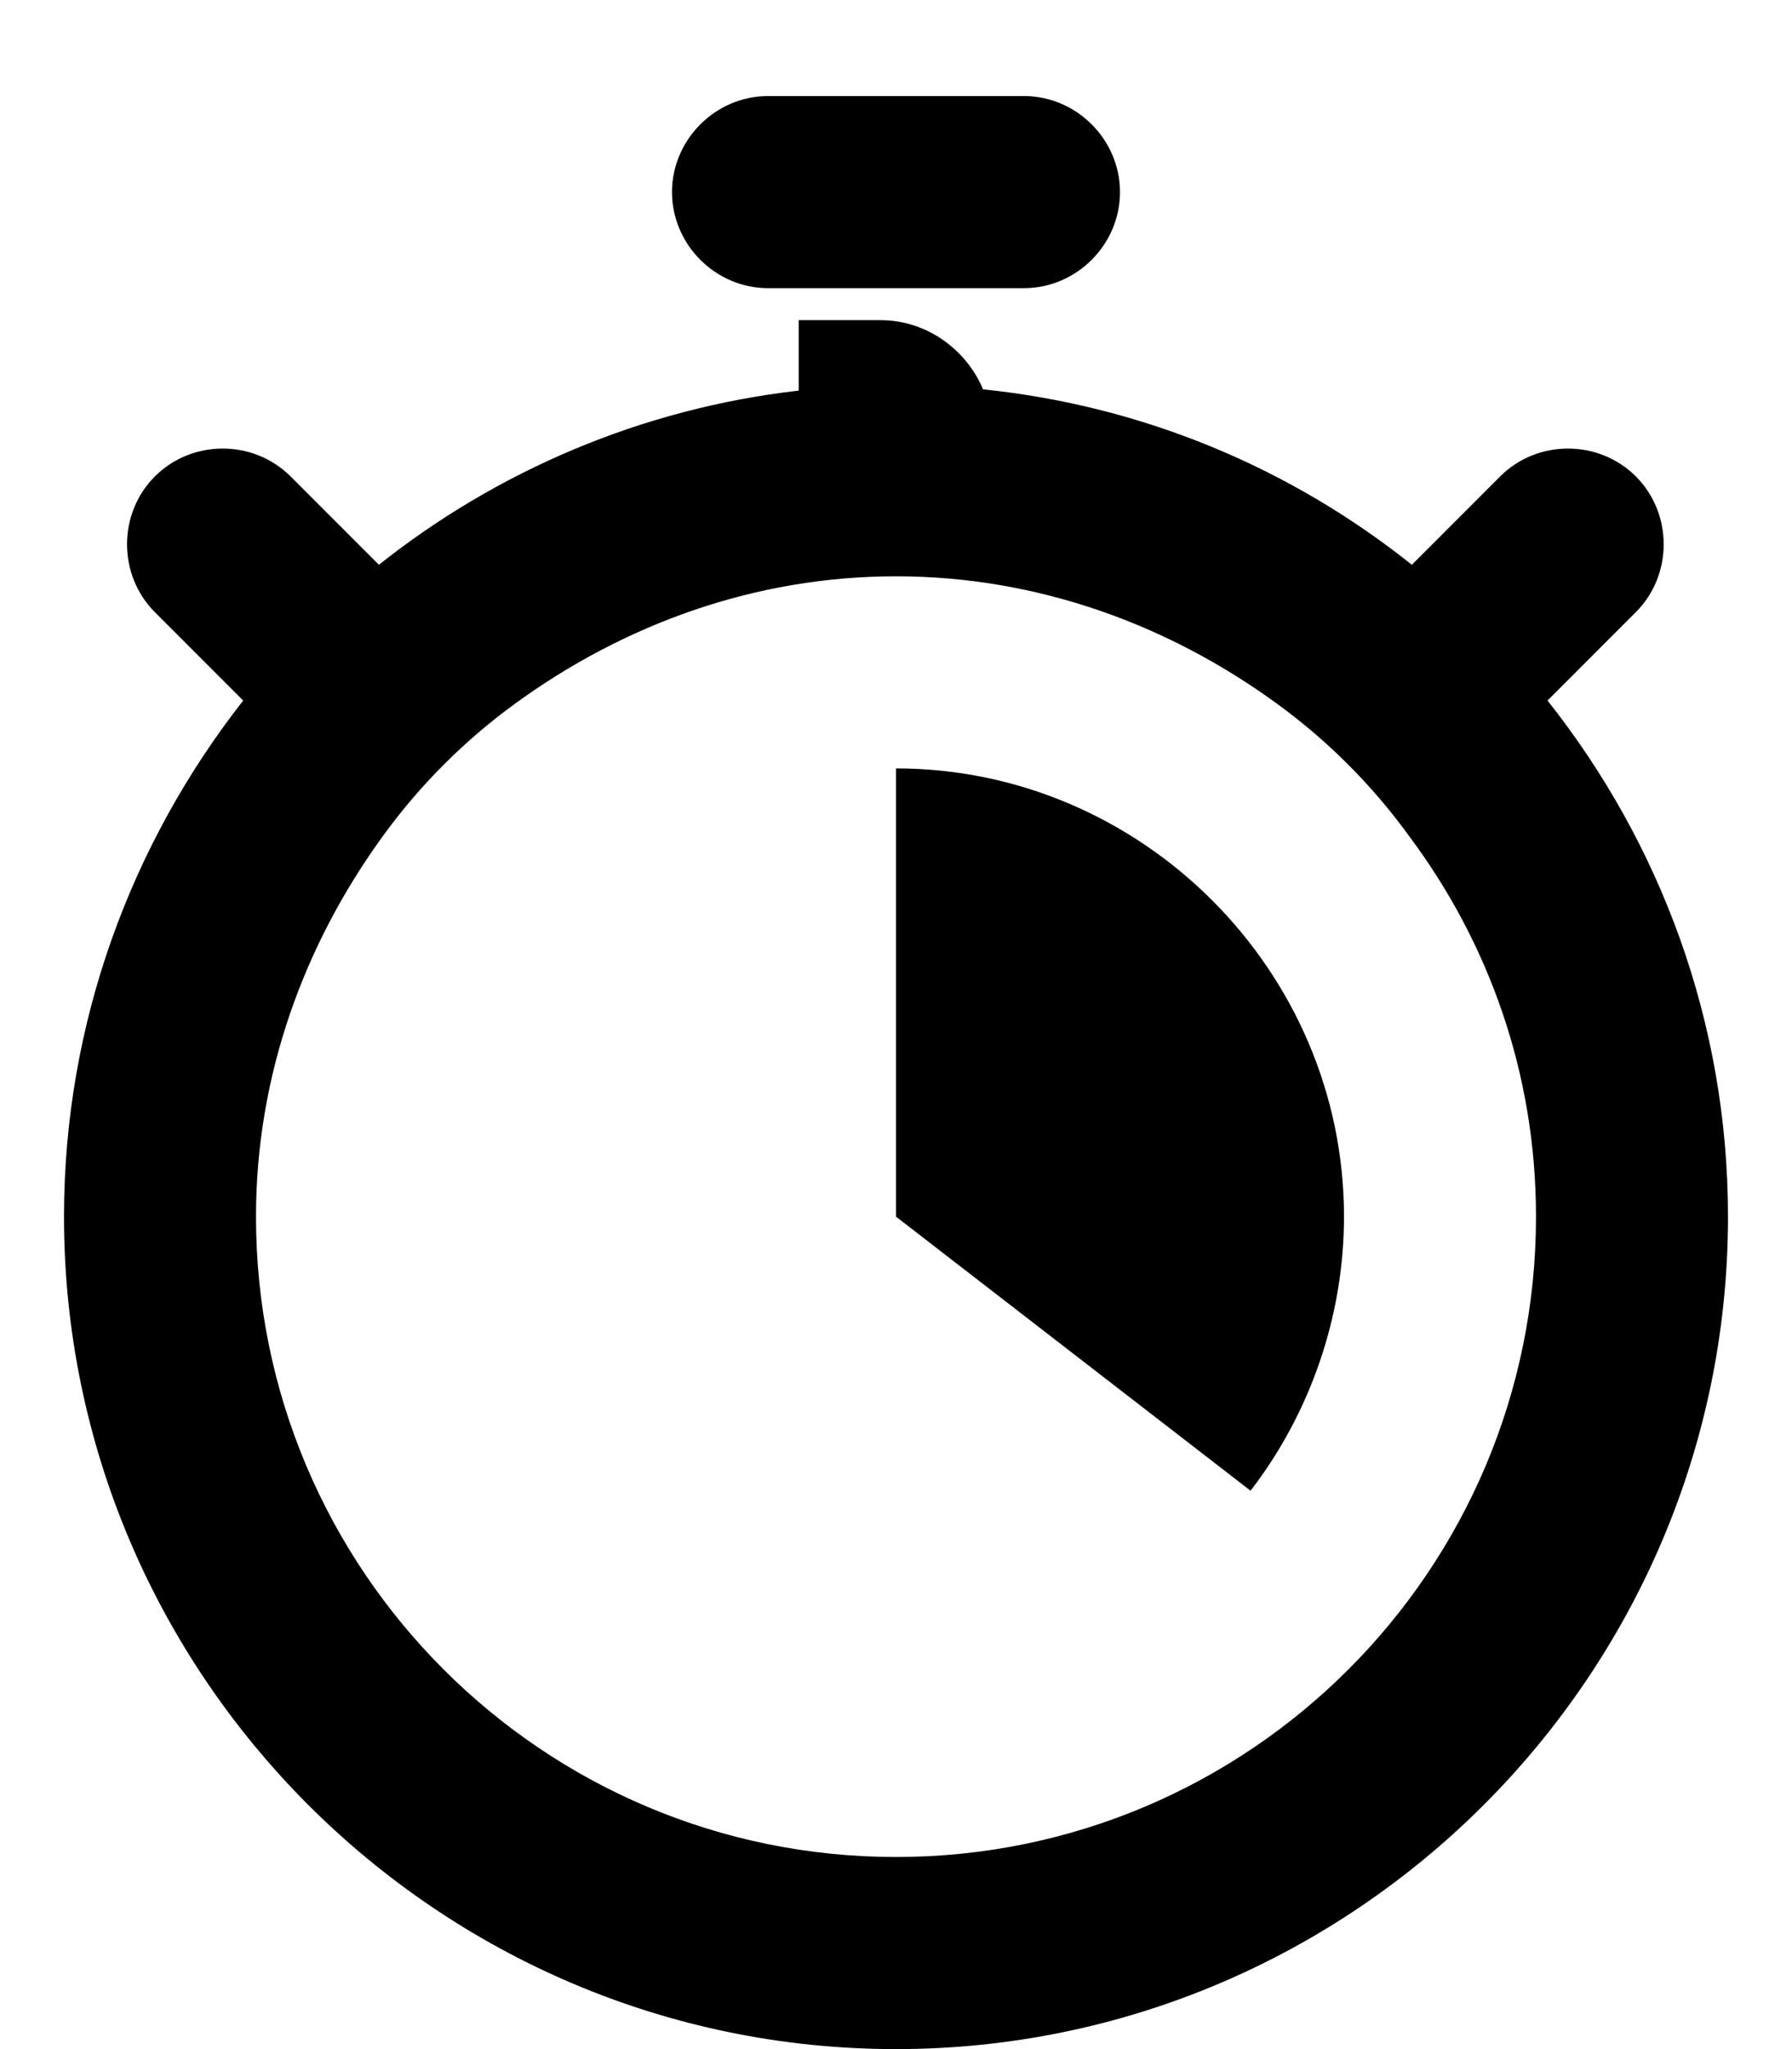 <svg width="14" height="16" viewBox="0 0 14 16" xmlns="http://www.w3.org/2000/svg">
<path d="M6 2.25H8C8.41 2.25 8.75 1.91 8.75 1.5C8.75 1.09 8.41 0.75 8 0.75H6C5.59 0.75 5.25 1.09 5.25 1.5C5.25 1.91 5.59 2.25 6 2.25ZM12.09 5.47L12.78 4.78C13.07 4.49 13.07 4.01 12.78 3.72C12.49 3.43 12.01 3.43 11.72 3.72L11.03 4.41C10.09 3.66 8.94 3.17 7.68 3.04C7.55 2.73 7.24 2.5 6.88 2.5H6.24V3.05C5.01 3.19 3.88 3.68 2.96 4.41L2.27 3.72C1.98 3.43 1.5 3.43 1.21 3.72C0.92 4.01 0.92 4.49 1.21 4.78L1.9 5.47C1.03 6.58 0.5 7.98 0.5 9.5C0.5 13.08 3.42 16 7 16C10.58 16 13.5 13.08 13.5 9.5C13.5 7.98 12.97 6.58 12.09 5.47ZM7 14.5C4.24 14.5 2 12.26 2 9.5C2 8.39 2.38 7.37 2.99 6.53C3.28 6.13 3.63 5.78 4.03 5.49C4.87 4.88 5.89 4.5 7 4.5C8.11 4.5 9.13 4.88 9.97 5.49C10.37 5.78 10.72 6.13 11.01 6.53C11.63 7.36 12 8.38 12 9.5C12 12.26 9.76 14.5 7 14.5ZM7 6V9.5L9.77 11.64C10.24 11.03 10.5 10.27 10.5 9.5C10.5 7.58 8.92 6 7 6Z" />
</svg>
